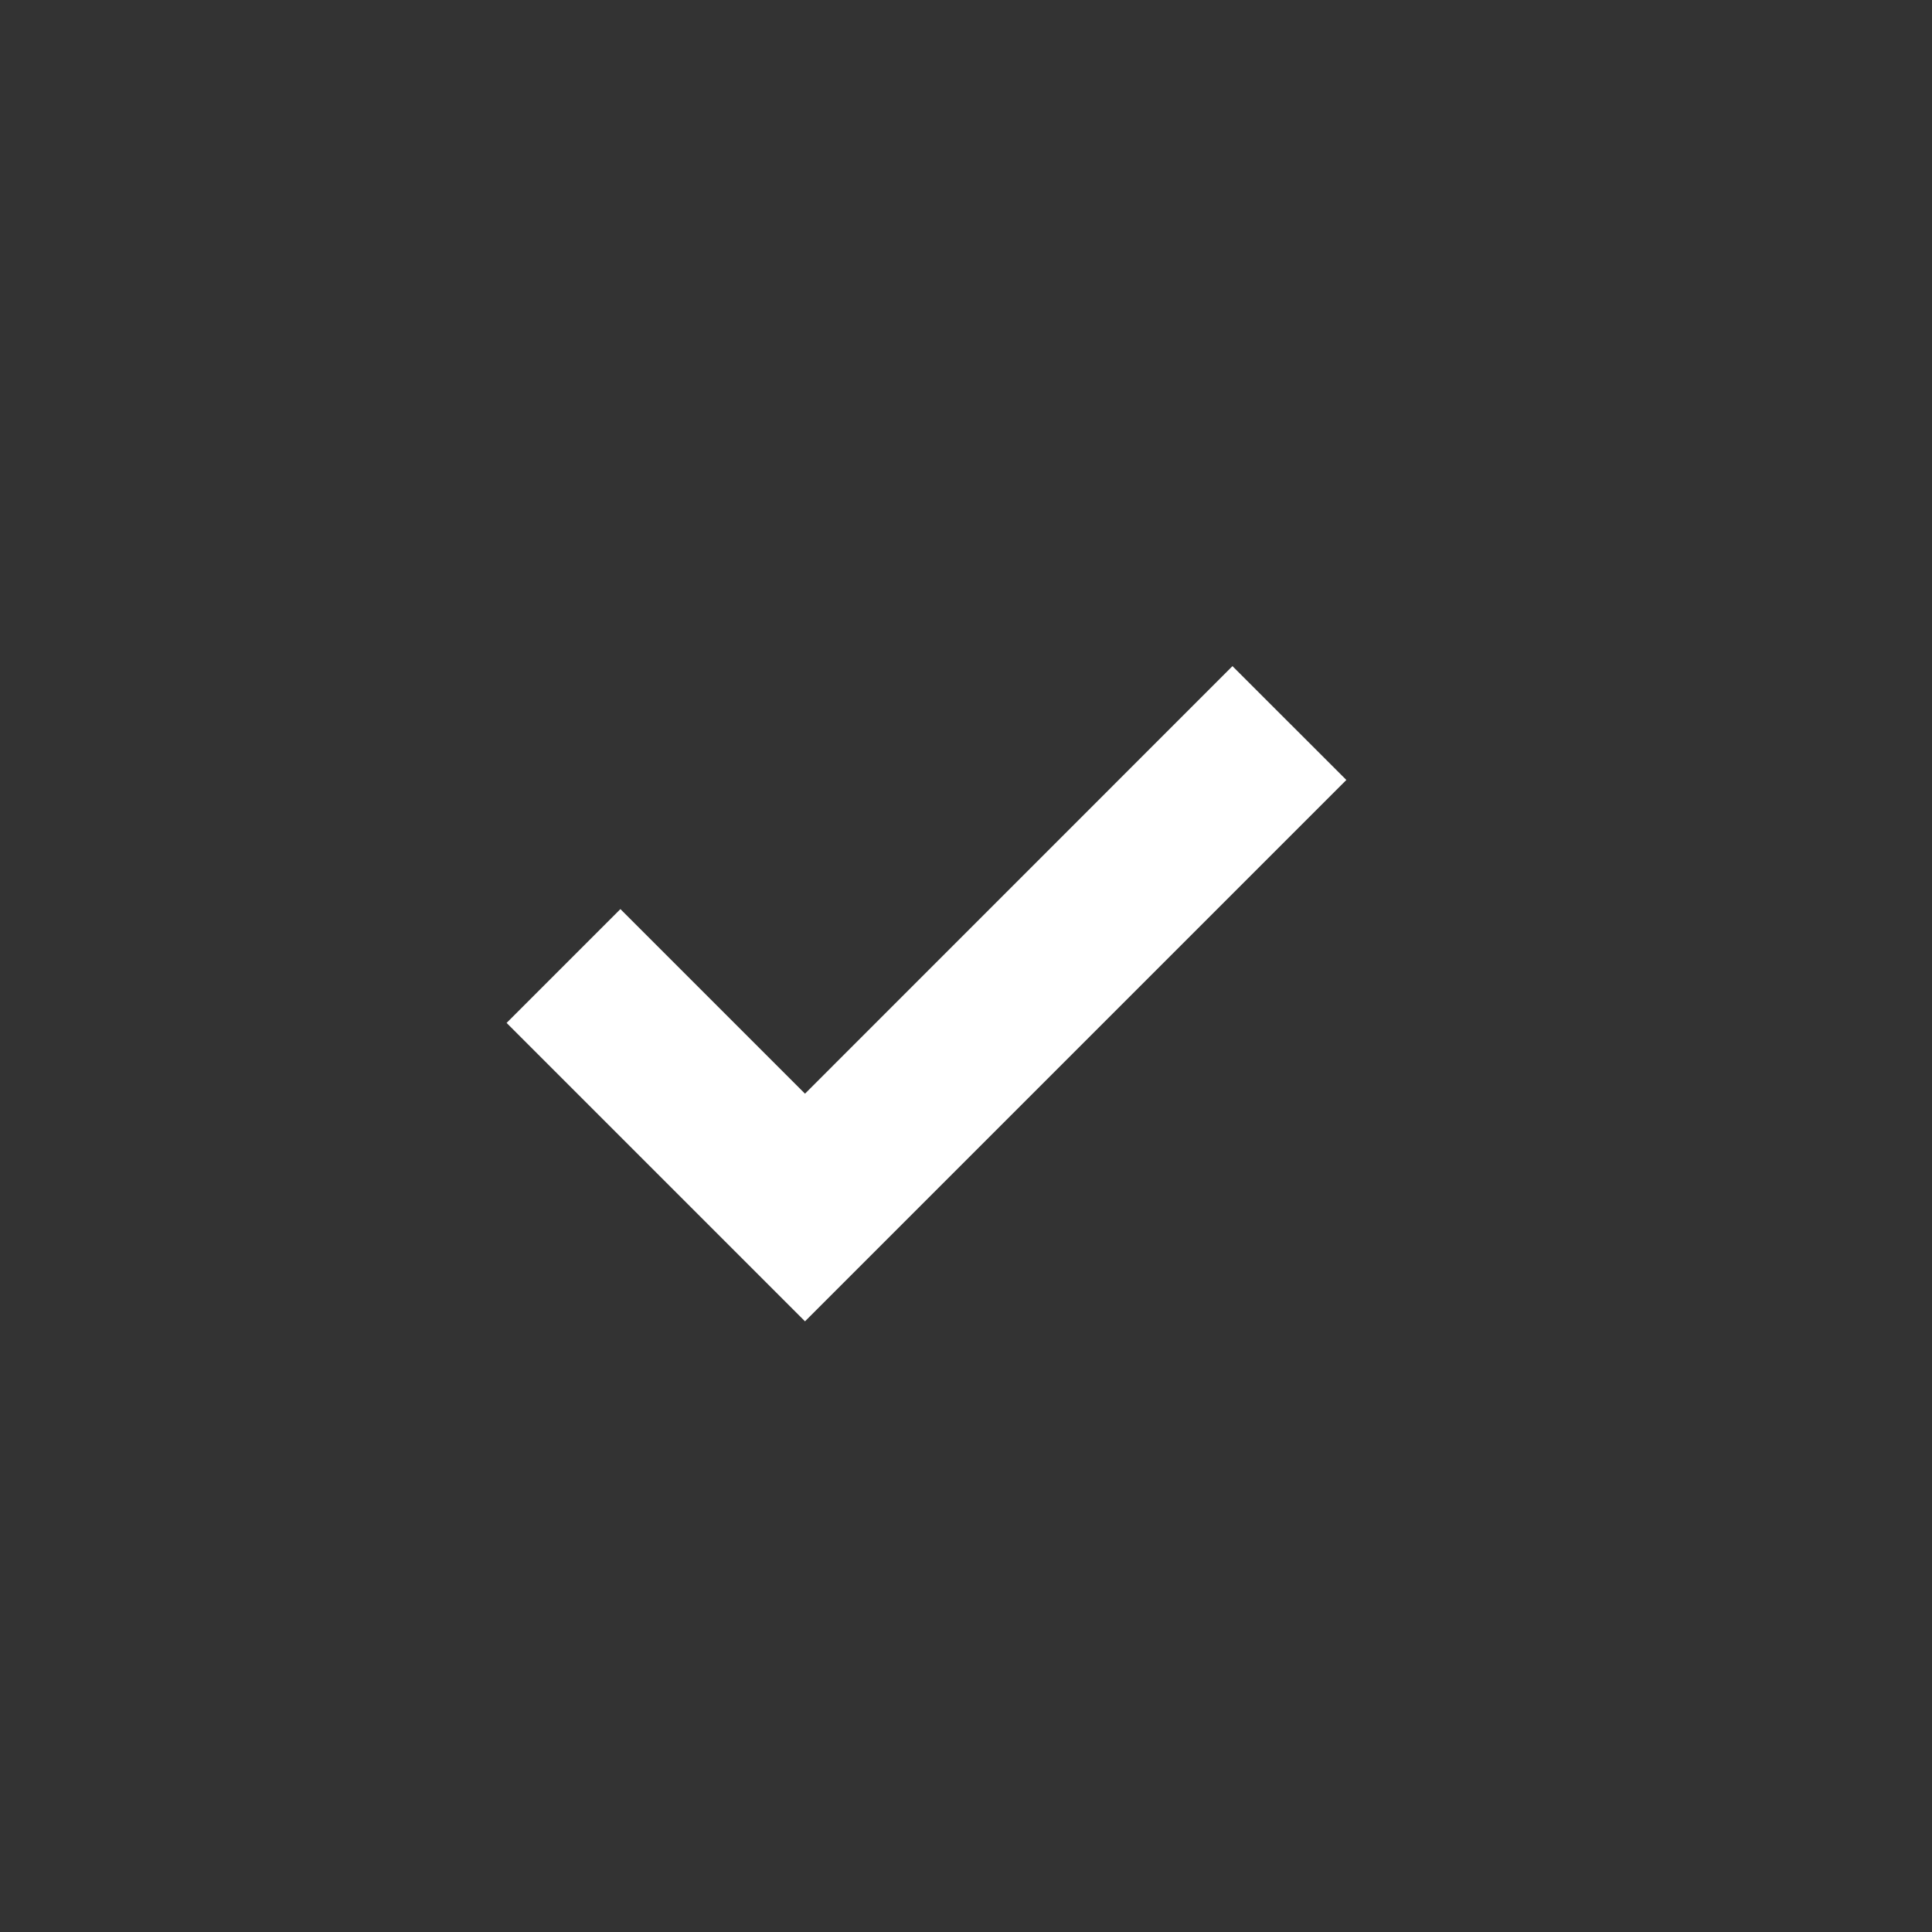 <svg xmlns="http://www.w3.org/2000/svg" width="24" height="24"><rect width="100%" height="100%" fill="#333333" stroke="none"/><path fill="#FFF" d="M15.31 8.275l1.415 1.414L10 16.414l-3.707-3.707 1.414-1.414L10 13.586z"/></svg>
